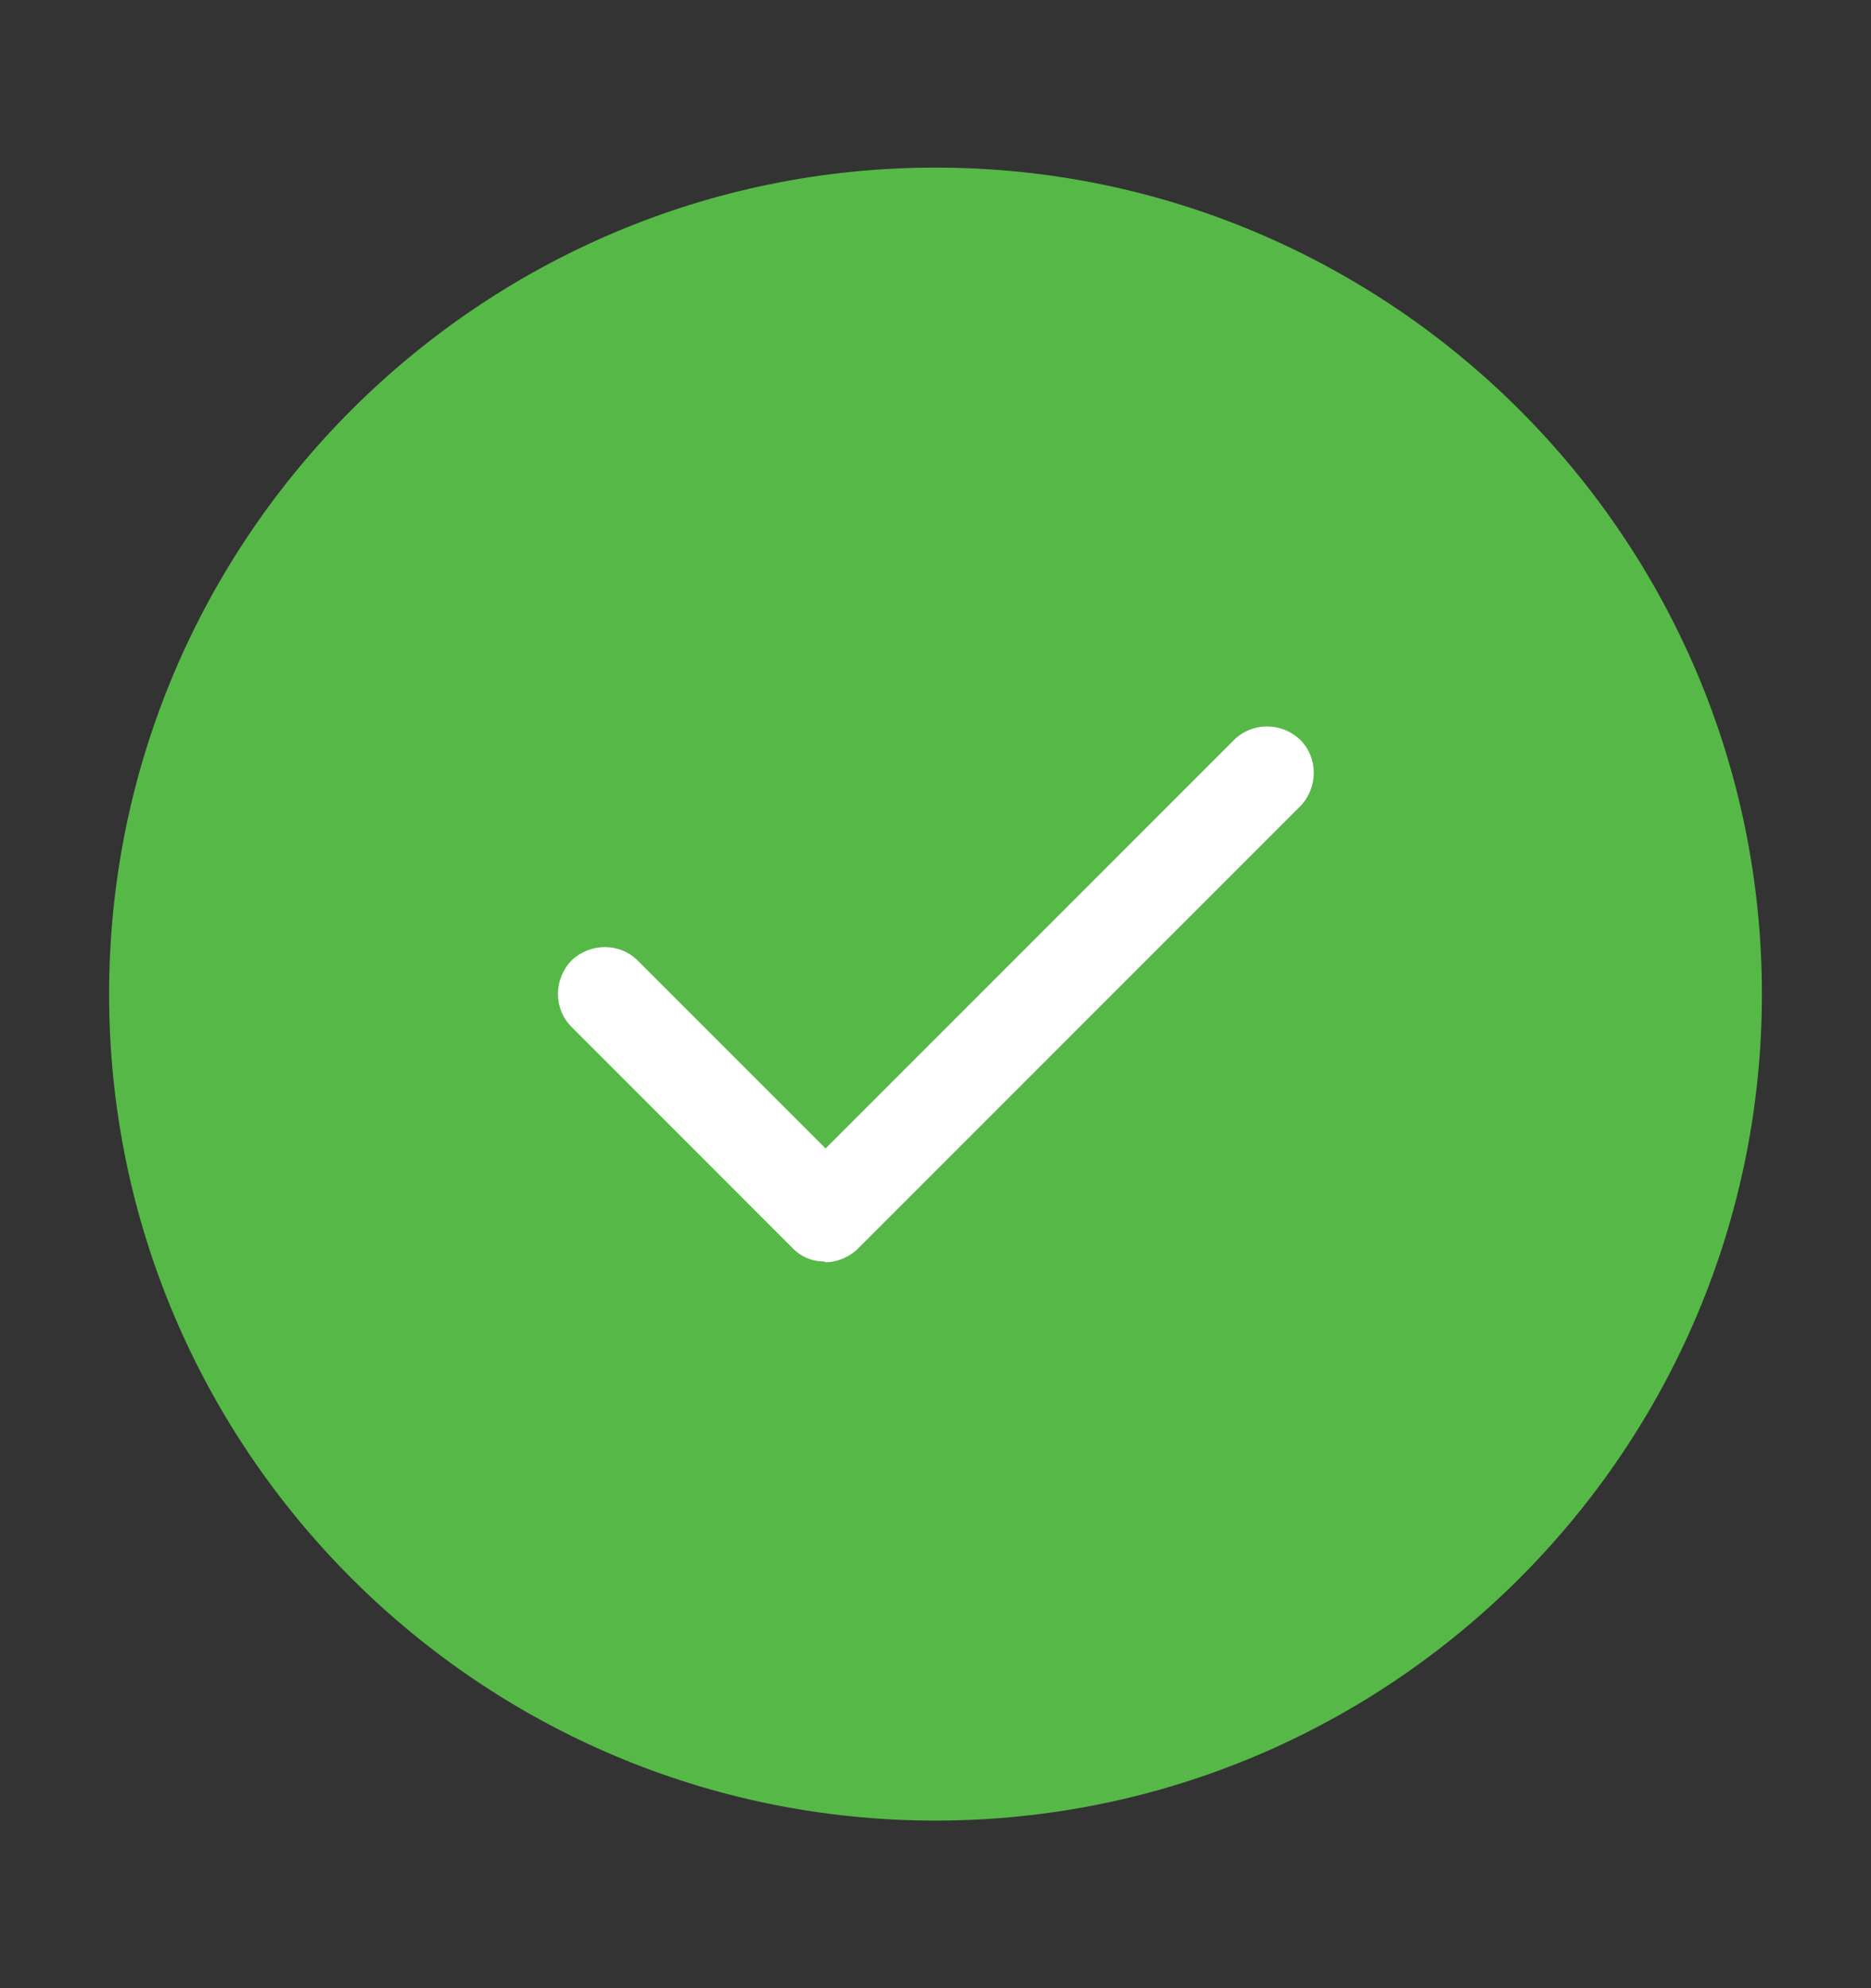 <svg width="16" height="17" viewBox="0 0 16 17" fill="none" xmlns="http://www.w3.org/2000/svg">
<rect x="0" y="0" width="16" height="17" fill="#333333" stroke="none"/>
<g clip-path="url(#clip0_8623_2885)">
<path d="M14.667 8.5C14.667 4.818 11.682 1.833 8 1.833C4.318 1.833 1.333 4.818 1.333 8.5C1.333 12.182 4.318 15.167 8 15.167C11.682 15.167 14.667 12.182 14.667 8.5Z" fill="#56B947"/>
<path d="M8 15.567C4.107 15.567 0.933 12.4 0.933 8.5C0.933 4.6 4.107 1.433 8 1.433C11.893 1.433 15.067 4.6 15.067 8.5C15.067 12.4 11.893 15.567 8 15.567ZM8 2.233C4.547 2.233 1.733 5.047 1.733 8.5C1.733 11.953 4.547 14.767 8 14.767C11.453 14.767 14.267 11.953 14.267 8.5C14.267 5.047 11.453 2.233 8 2.233Z" fill="#56B947"/>
<path d="M7.053 10.787C6.947 10.787 6.847 10.747 6.773 10.667L4.887 8.78C4.733 8.627 4.733 8.373 4.887 8.213C5.047 8.06 5.3 8.06 5.453 8.213L7.06 9.82L10.553 6.327C10.707 6.173 10.96 6.173 11.12 6.327C11.273 6.48 11.273 6.733 11.12 6.893L7.34 10.673C7.267 10.747 7.16 10.793 7.06 10.793L7.053 10.787Z" fill="white"/>
</g>
<defs>
<clipPath id="clip0_8623_2885">
<rect width="16" height="16" fill="white" transform="translate(0 0.5)"/>
</clipPath>
</defs>
</svg>
